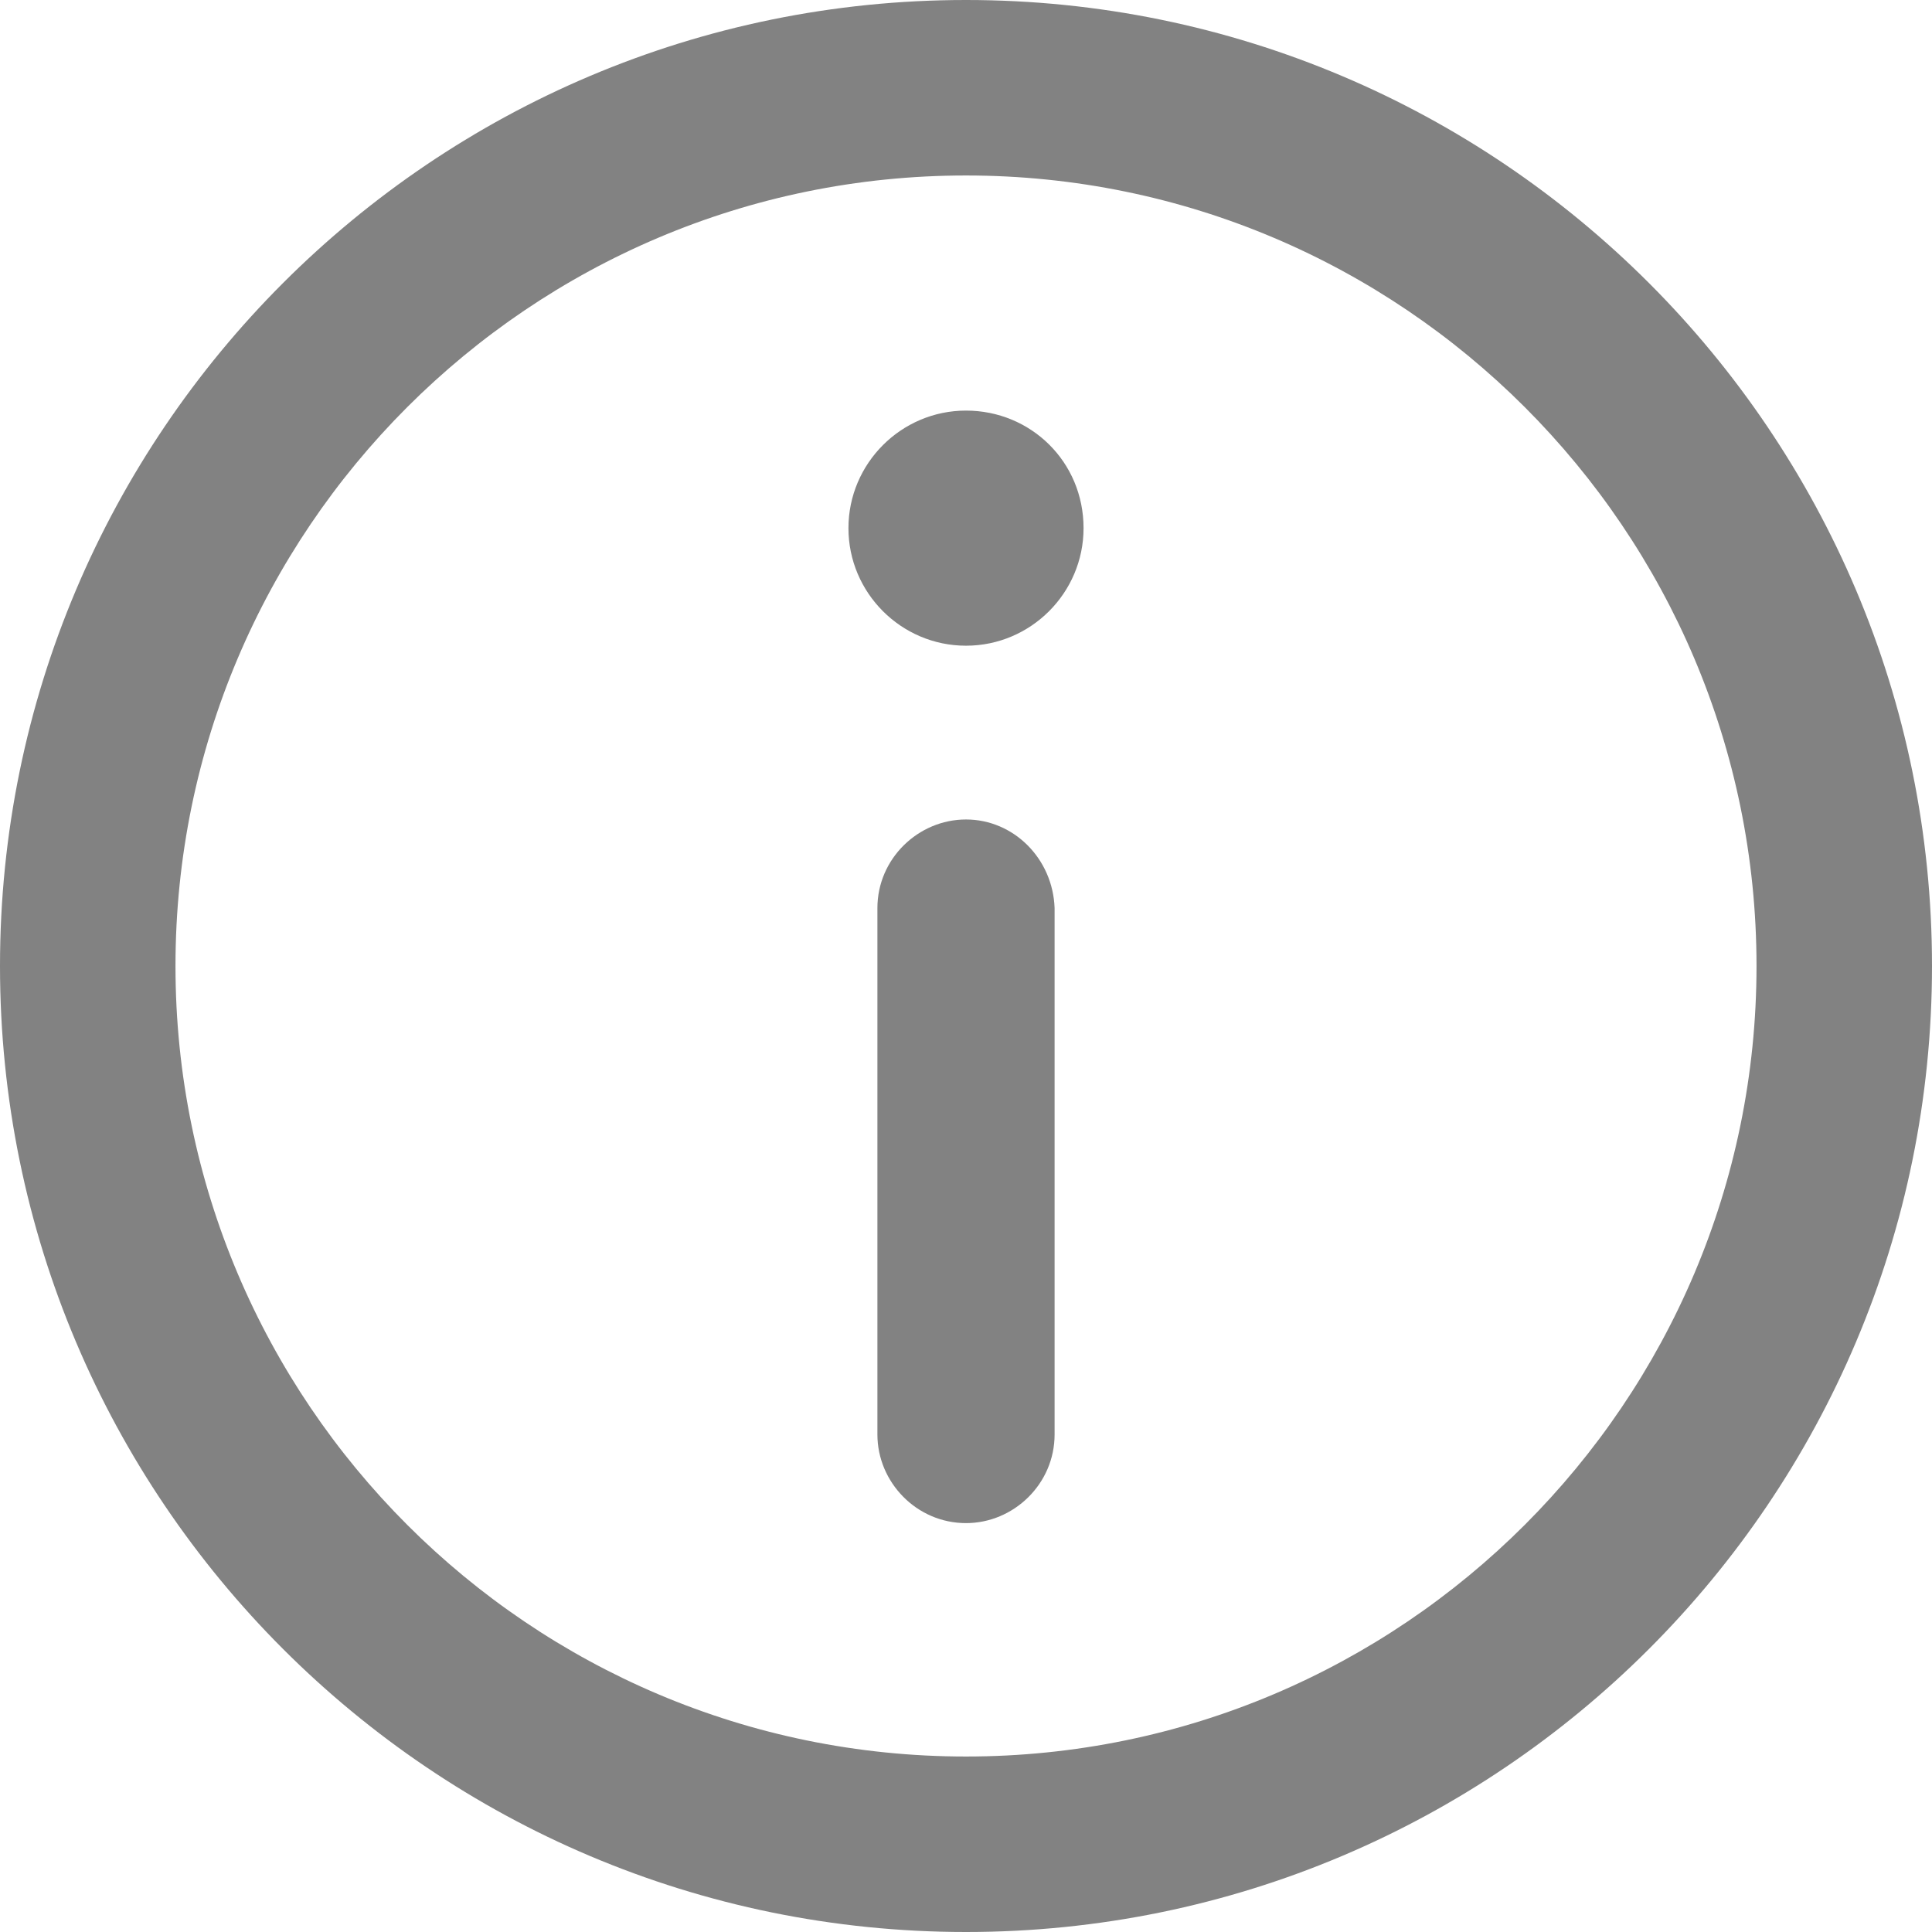 <?xml version="1.0" encoding="utf-8"?>
<!-- Generator: Adobe Illustrator 22.0.1, SVG Export Plug-In . SVG Version: 6.00 Build 0)  -->
<svg version="1.1" id="Layer_1" xmlns="http://www.w3.org/2000/svg" xmlns:xlink="http://www.w3.org/1999/xlink" x="0px" y="0px"
	 viewBox="0 0 113.4 113.4" style="enable-background:new 0 0 113.4 113.4;" xml:space="preserve">
<style type="text/css">
	.st0{fill:#828282;}
</style>
<g>
	<path class="st0" d="M56.7,0C25.4,0,0,25.4,0,56.7s25.4,56.7,56.7,56.7s56.7-25.4,56.7-56.7S88,0,56.7,0L56.7,0z M56.7,103.1
		c-25.6,0-46.4-20.8-46.4-46.4s20.8-46.4,46.4-46.4s46.4,20.8,46.4,46.4S82.3,103.1,56.7,103.1L56.7,103.1z M56.7,103.1"/>
	<path class="st0" d="M56.7,24.1c-3.8,0-6.9,3.1-6.9,6.9c0,3.8,3.1,6.9,6.9,6.9c3.8,0,6.9-3.1,6.9-6.9
		C63.6,27.1,60.5,24.1,56.7,24.1L56.7,24.1z M56.7,24.1"/>
	<path class="st0" d="M56.7,48.1c-2.8,0-5.2,2.3-5.2,5.2v30.9c0,2.8,2.3,5.2,5.2,5.2c2.8,0,5.2-2.3,5.2-5.2V53.3
		C61.8,50.4,59.5,48.1,56.7,48.1L56.7,48.1z M56.7,48.1"/>
</g>
</svg>
